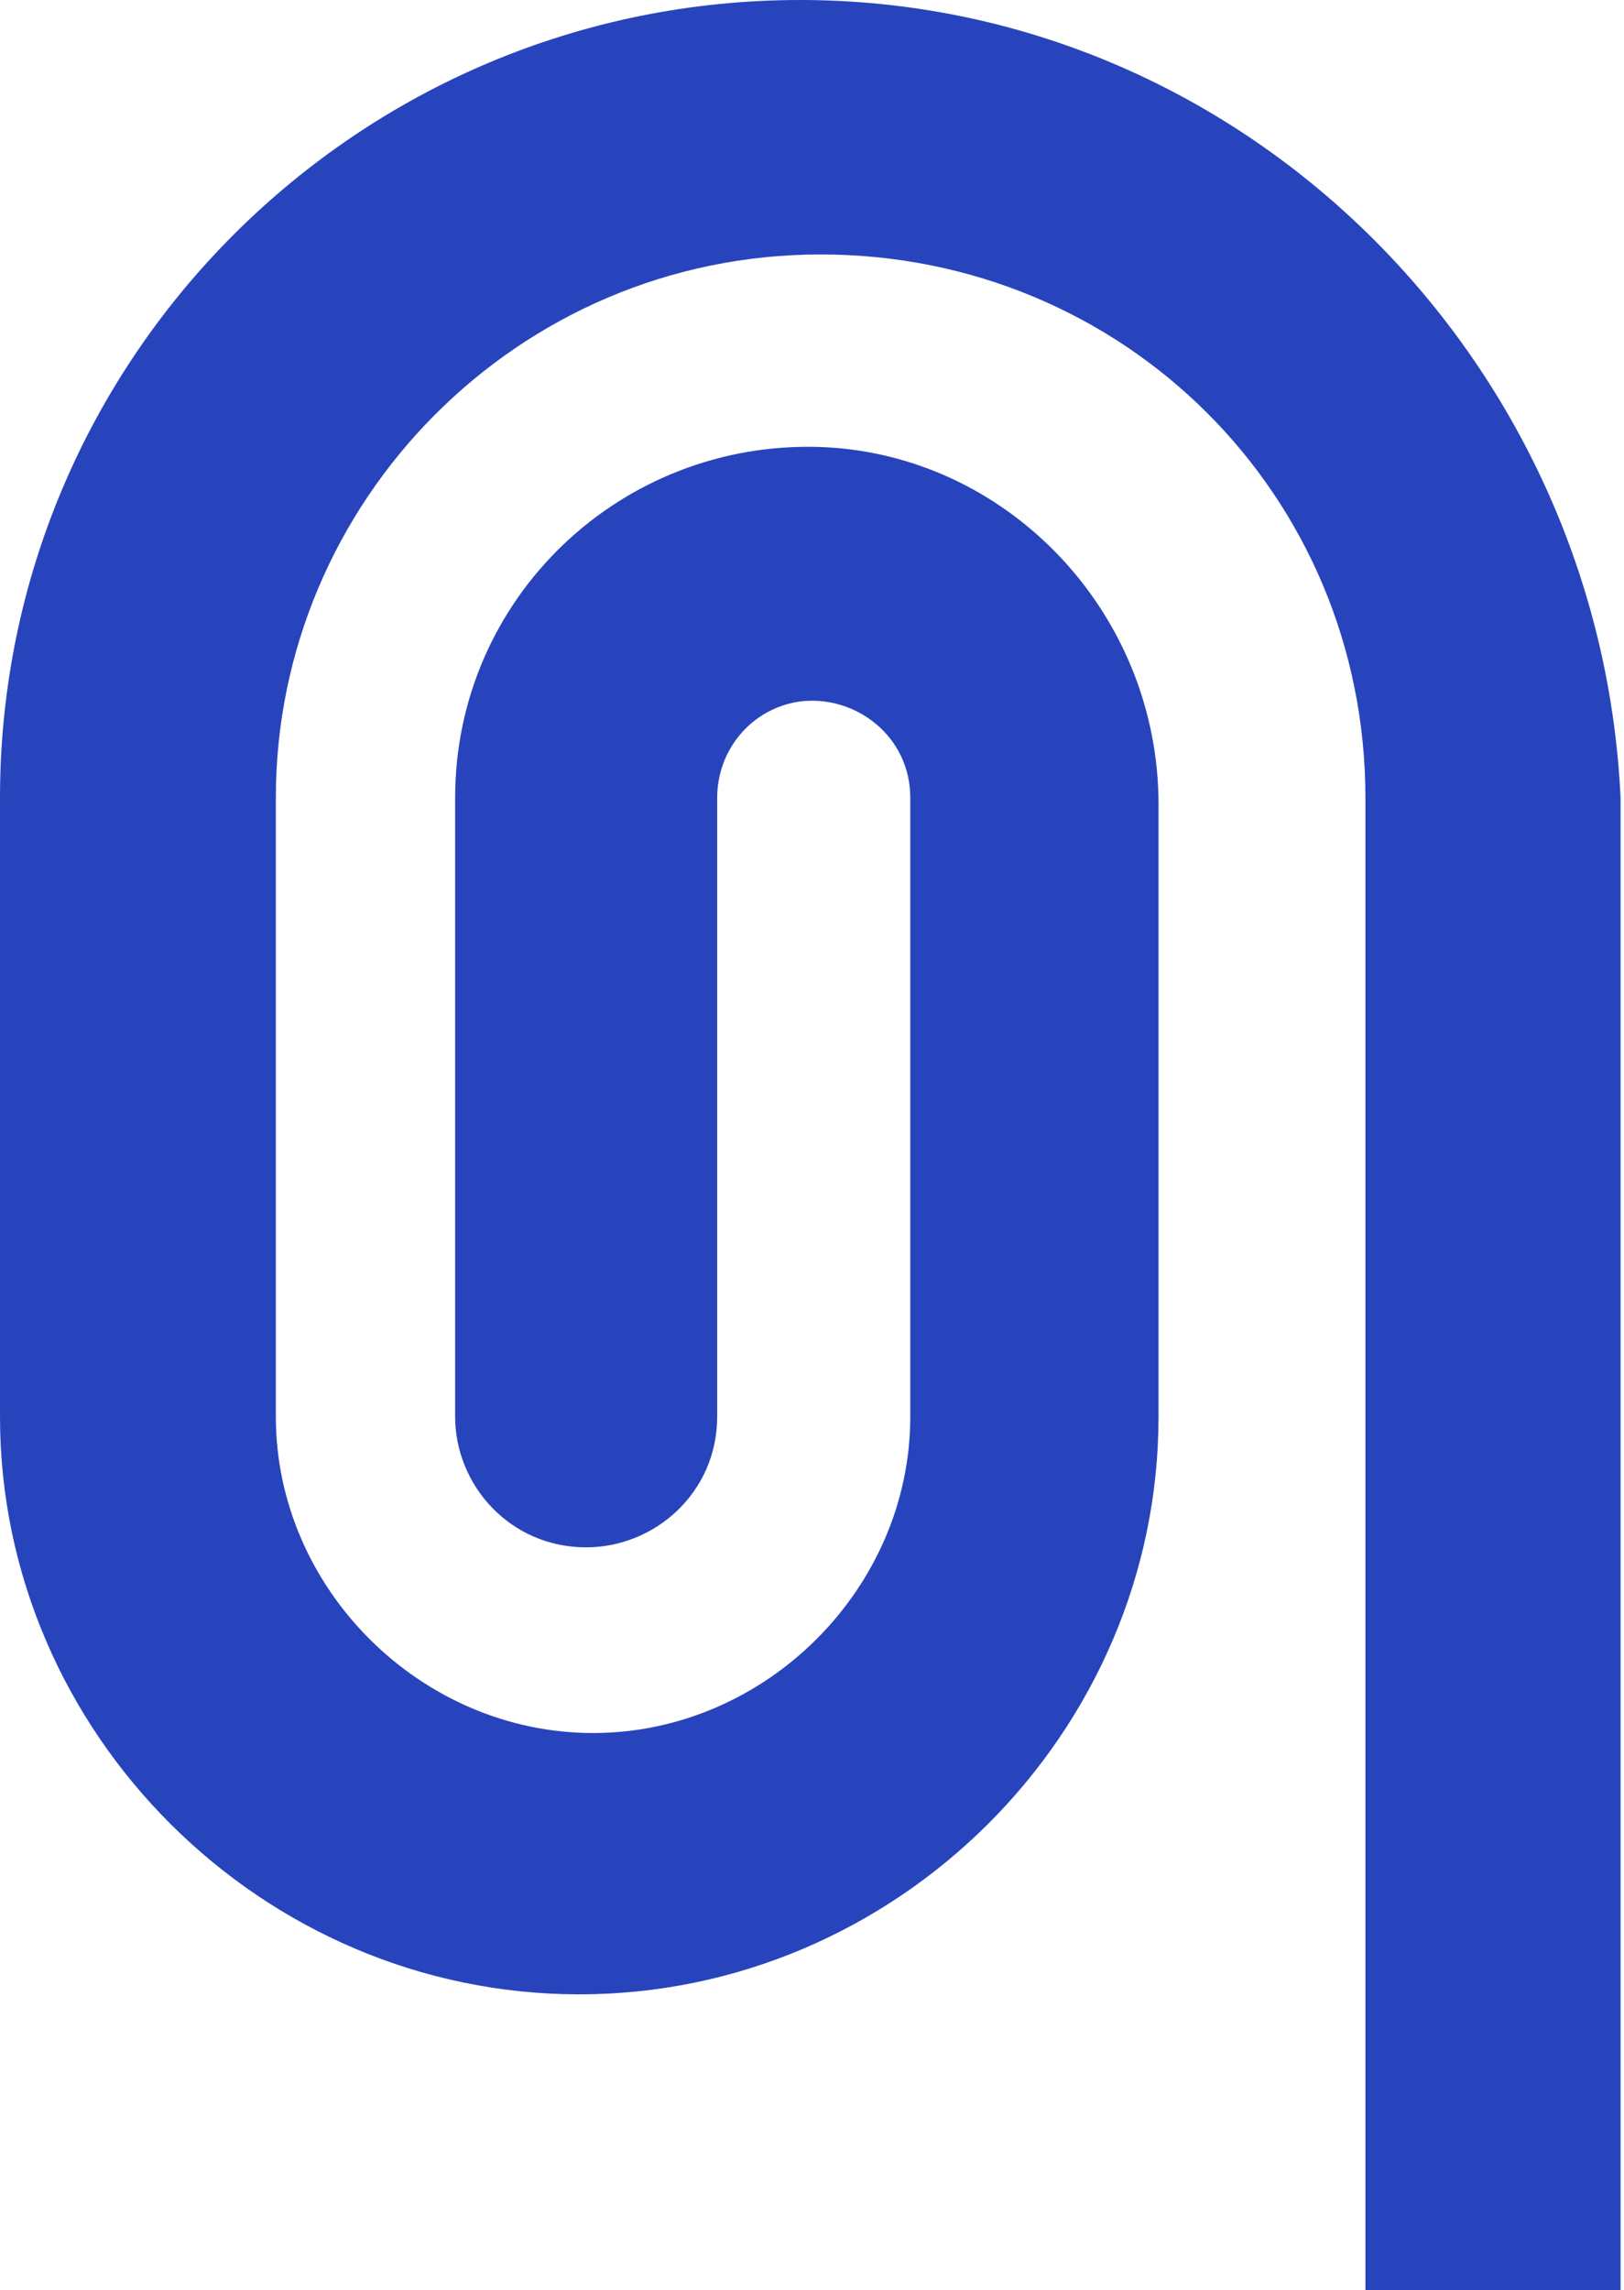 <svg width="415" height="585" viewBox="0 0 415 585" fill="none" xmlns="http://www.w3.org/2000/svg">
<path d="M204.419 0C91.636 0 0 91.351 0 203.784V361.892C0 442.703 66.965 509.459 148.027 509.459C229.09 509.459 296.054 442.703 296.054 361.892V205.541C296.054 156.351 257.285 115.946 209.705 114.189C158.601 112.432 116.307 152.838 116.307 203.784V361.892C116.307 379.459 130.405 395.27 149.789 395.27C167.412 395.27 183.272 381.216 183.272 361.892V203.784C183.272 191.486 192.083 180.946 204.419 179.189C218.516 177.432 232.614 187.973 232.614 203.784V361.892C232.614 405.811 195.607 442.703 151.552 442.703C107.496 442.703 70.489 405.811 70.489 361.892V203.784C70.489 128.243 132.167 65 209.705 65C287.243 65 348.921 126.486 348.921 203.784V585H414.124V203.784C408.837 91.351 317.201 0 204.419 0Z" fill="#2844BD"/>
</svg>
